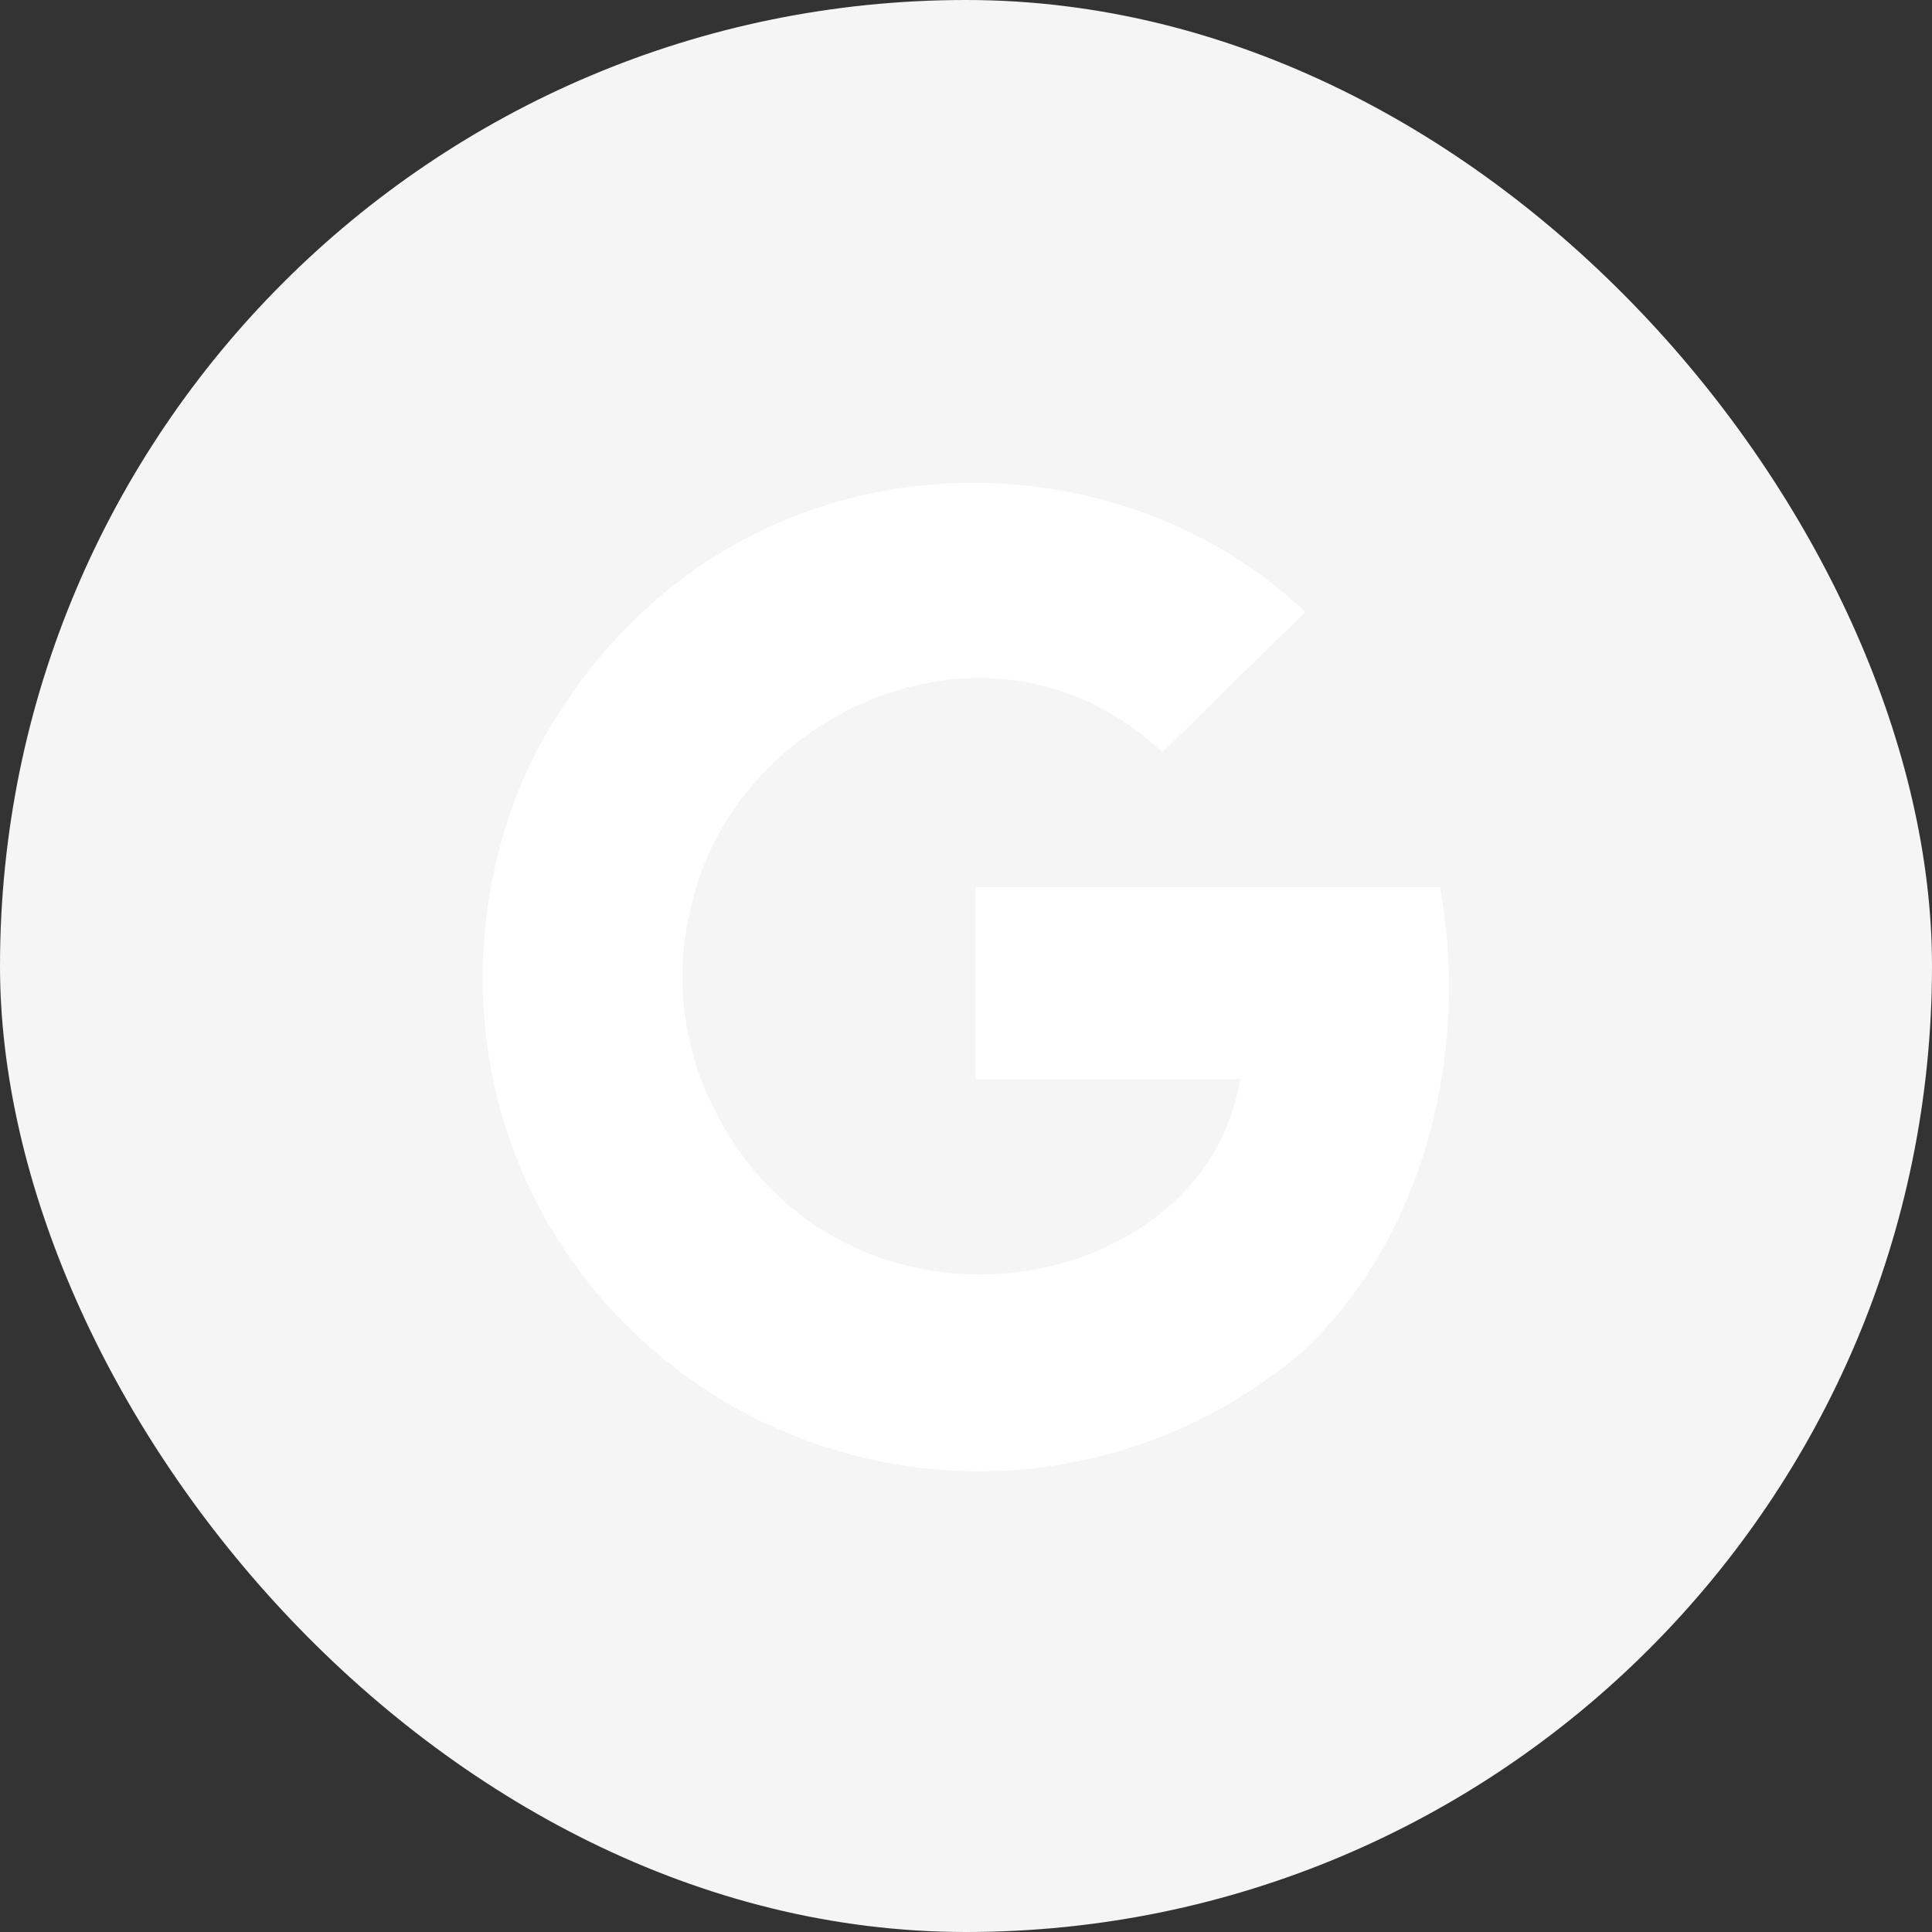 <svg width="40" height="40" viewBox="0 0 40 40" fill="none" xmlns="http://www.w3.org/2000/svg">
<rect x="0" y="0" width="40" height="40" fill="#333333" stroke="none"/>
<g clip-path="url(#clip0_2436_52064)">
<path d="M39.988 0H0.012C0.005 0 0 0.005 0 0.012V39.988C0 39.995 0.005 40 0.012 40H39.988C39.995 40 40 39.995 40 39.988V0.012C40 0.005 39.995 0 39.988 0Z" fill="#F5F5F5"/>
<path d="M26.968 27.983C29.386 25.727 30.46 21.966 29.815 18.367H20.199V22.343H25.679C25.464 23.632 24.712 24.706 23.637 25.405L26.968 27.983Z" fill="white"/>
<path d="M11.066 24.816C11.773 26.208 12.787 27.422 14.031 28.365C15.274 29.309 16.716 29.957 18.247 30.263C19.779 30.568 21.359 30.521 22.87 30.127C24.38 29.733 25.782 29 26.968 27.985L23.637 25.407C20.79 27.287 16.062 26.589 14.451 22.184L11.066 24.816Z" fill="white"/>
<path d="M14.451 22.183C14.021 20.84 14.021 19.604 14.451 18.261L11.066 15.629C9.831 18.1 9.455 21.592 11.066 24.815L14.451 22.183Z" fill="white"/>
<path d="M14.451 18.26C15.633 14.553 20.683 12.404 24.067 15.574L27.022 12.673C22.831 8.644 14.666 8.805 11.066 15.628L14.451 18.26Z" fill="white"/>
</g>
<defs>
<clipPath id="clip0_2436_52064">
<rect width="40" height="40" rx="20" fill="white"/>
</clipPath>
</defs>
</svg>
